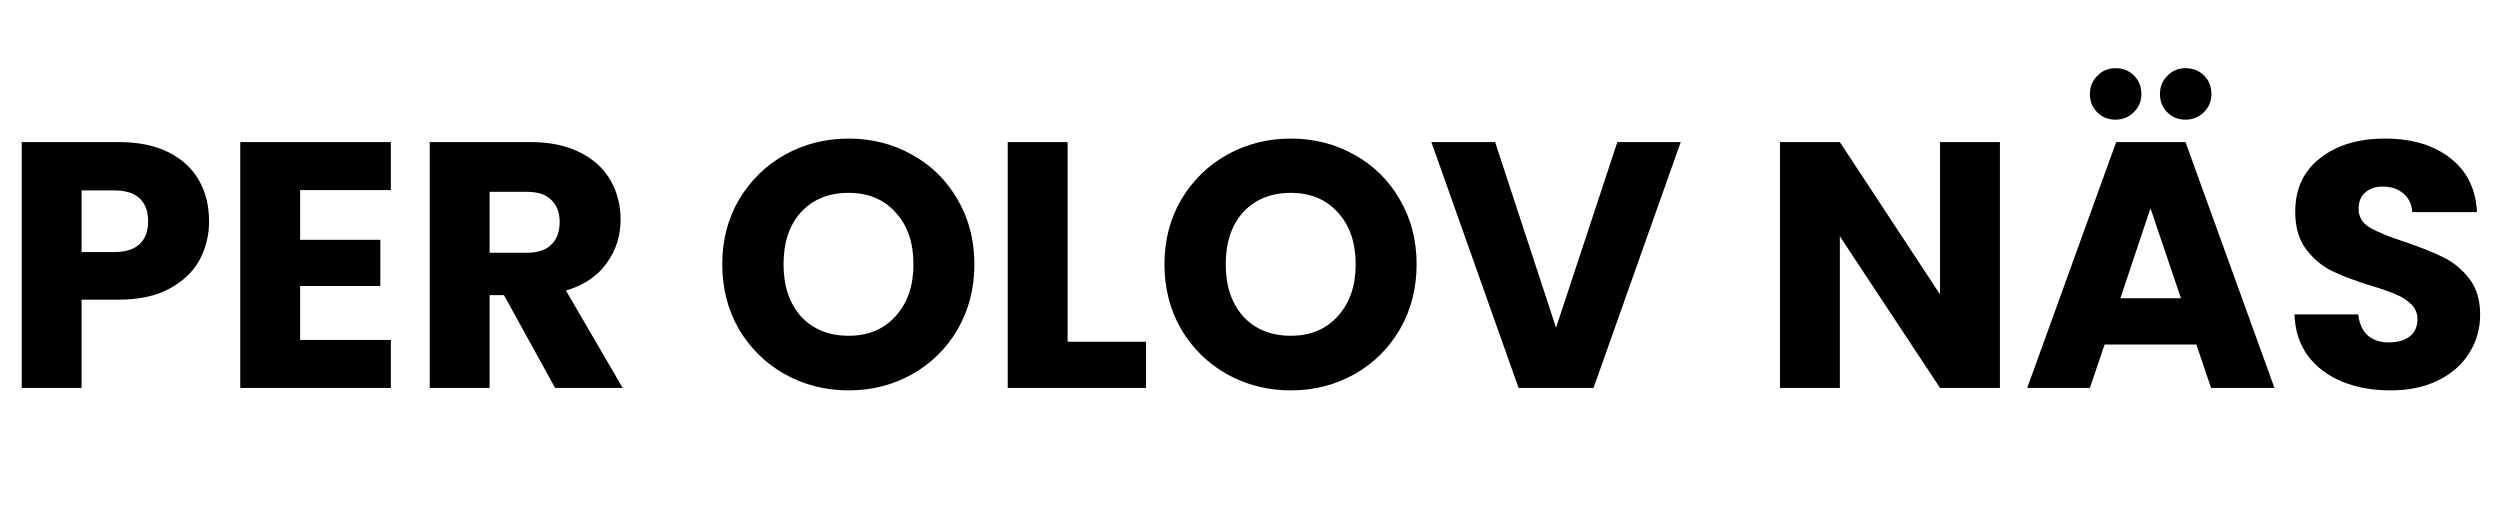 <svg width="464" height="98" viewBox="0 0 464 98" fill="none" xmlns="http://www.w3.org/2000/svg">
<path d="M38.805 41.06C38.805 43.703 38.198 46.13 36.985 48.34C35.772 50.507 33.908 52.262 31.395 53.605C28.882 54.948 25.762 55.62 22.035 55.62H15.145V72H4.03V26.37H22.035C25.675 26.37 28.752 26.998 31.265 28.255C33.778 29.512 35.663 31.245 36.92 33.455C38.177 35.665 38.805 38.2 38.805 41.06ZM21.19 46.78C23.313 46.78 24.895 46.282 25.935 45.285C26.975 44.288 27.495 42.88 27.495 41.06C27.495 39.24 26.975 37.832 25.935 36.835C24.895 35.838 23.313 35.34 21.19 35.34H15.145V46.78H21.19ZM55.706 35.275V44.505H70.591V53.085H55.706V63.095H72.541V72H44.592V26.37H72.541V35.275H55.706ZM103.028 72L93.537 54.775H90.873V72H79.757V26.37H98.412C102.009 26.37 105.064 26.998 107.578 28.255C110.134 29.512 112.041 31.245 113.298 33.455C114.554 35.622 115.183 38.048 115.183 40.735C115.183 43.768 114.316 46.477 112.583 48.86C110.893 51.243 108.379 52.933 105.043 53.93L115.573 72H103.028ZM90.873 46.91H97.763C99.799 46.91 101.316 46.412 102.313 45.415C103.353 44.418 103.873 43.01 103.873 41.19C103.873 39.457 103.353 38.092 102.313 37.095C101.316 36.098 99.799 35.6 97.763 35.6H90.873V46.91ZM157.514 72.455C153.224 72.455 149.281 71.458 145.684 69.465C142.131 67.472 139.293 64.698 137.169 61.145C135.089 57.548 134.049 53.518 134.049 49.055C134.049 44.592 135.089 40.583 137.169 37.03C139.293 33.477 142.131 30.703 145.684 28.71C149.281 26.717 153.224 25.72 157.514 25.72C161.804 25.72 165.726 26.717 169.279 28.71C172.876 30.703 175.693 33.477 177.729 37.03C179.809 40.583 180.849 44.592 180.849 49.055C180.849 53.518 179.809 57.548 177.729 61.145C175.649 64.698 172.833 67.472 169.279 69.465C165.726 71.458 161.804 72.455 157.514 72.455ZM157.514 62.315C161.154 62.315 164.058 61.102 166.224 58.675C168.434 56.248 169.539 53.042 169.539 49.055C169.539 45.025 168.434 41.818 166.224 39.435C164.058 37.008 161.154 35.795 157.514 35.795C153.831 35.795 150.884 36.987 148.674 39.37C146.508 41.753 145.424 44.982 145.424 49.055C145.424 53.085 146.508 56.313 148.674 58.74C150.884 61.123 153.831 62.315 157.514 62.315ZM198.148 63.42H212.708V72H187.033V26.37H198.148V63.42ZM239.589 72.455C235.299 72.455 231.356 71.458 227.759 69.465C224.206 67.472 221.368 64.698 219.244 61.145C217.164 57.548 216.124 53.518 216.124 49.055C216.124 44.592 217.164 40.583 219.244 37.03C221.368 33.477 224.206 30.703 227.759 28.71C231.356 26.717 235.299 25.72 239.589 25.72C243.879 25.72 247.801 26.717 251.354 28.71C254.951 30.703 257.768 33.477 259.804 37.03C261.884 40.583 262.924 44.592 262.924 49.055C262.924 53.518 261.884 57.548 259.804 61.145C257.724 64.698 254.908 67.472 251.354 69.465C247.801 71.458 243.879 72.455 239.589 72.455ZM239.589 62.315C243.229 62.315 246.133 61.102 248.299 58.675C250.509 56.248 251.614 53.042 251.614 49.055C251.614 45.025 250.509 41.818 248.299 39.435C246.133 37.008 243.229 35.795 239.589 35.795C235.906 35.795 232.959 36.987 230.749 39.37C228.583 41.753 227.499 44.982 227.499 49.055C227.499 53.085 228.583 56.313 230.749 58.74C232.959 61.123 235.906 62.315 239.589 62.315ZM311.943 26.37L295.758 72H281.848L265.663 26.37H277.493L288.803 60.82L300.178 26.37H311.943ZM371.183 72H360.068L341.478 43.855V72H330.363V26.37H341.478L360.068 54.645V26.37H371.183V72ZM407.645 63.94H390.615L387.885 72H376.25L392.76 26.37H405.63L422.14 72H410.375L407.645 63.94ZM404.785 55.36L399.13 38.655L393.54 55.36H404.785ZM392.63 22.21C391.287 22.21 390.16 21.755 389.25 20.845C388.34 19.935 387.885 18.808 387.885 17.465C387.885 16.122 388.34 14.995 389.25 14.085C390.16 13.132 391.287 12.655 392.63 12.655C394.017 12.655 395.165 13.11 396.075 14.02C396.985 14.93 397.44 16.078 397.44 17.465C397.44 18.808 396.963 19.935 396.01 20.845C395.1 21.755 393.973 22.21 392.63 22.21ZM405.63 22.21C404.287 22.21 403.16 21.755 402.25 20.845C401.34 19.935 400.885 18.808 400.885 17.465C400.885 16.122 401.34 14.995 402.25 14.085C403.16 13.132 404.287 12.655 405.63 12.655C407.017 12.655 408.165 13.11 409.075 14.02C409.985 14.93 410.44 16.078 410.44 17.465C410.44 18.808 409.963 19.935 409.01 20.845C408.1 21.755 406.973 22.21 405.63 22.21ZM443.675 72.455C440.338 72.455 437.348 71.913 434.705 70.83C432.061 69.747 429.938 68.143 428.335 66.02C426.775 63.897 425.951 61.34 425.865 58.35H437.695C437.868 60.04 438.453 61.34 439.45 62.25C440.446 63.117 441.746 63.55 443.35 63.55C444.996 63.55 446.296 63.182 447.25 62.445C448.203 61.665 448.68 60.603 448.68 59.26C448.68 58.133 448.29 57.202 447.51 56.465C446.773 55.728 445.841 55.122 444.715 54.645C443.631 54.168 442.071 53.627 440.035 53.02C437.088 52.11 434.683 51.2 432.82 50.29C430.956 49.38 429.353 48.037 428.01 46.26C426.666 44.483 425.995 42.165 425.995 39.305C425.995 35.058 427.533 31.743 430.61 29.36C433.686 26.933 437.695 25.72 442.635 25.72C447.661 25.72 451.713 26.933 454.79 29.36C457.866 31.743 459.513 35.08 459.73 39.37H447.705C447.618 37.897 447.076 36.748 446.08 35.925C445.083 35.058 443.805 34.625 442.245 34.625C440.901 34.625 439.818 34.993 438.995 35.73C438.171 36.423 437.76 37.442 437.76 38.785C437.76 40.258 438.453 41.407 439.84 42.23C441.226 43.053 443.393 43.942 446.34 44.895C449.286 45.892 451.67 46.845 453.49 47.755C455.353 48.665 456.956 49.987 458.3 51.72C459.643 53.453 460.315 55.685 460.315 58.415C460.315 61.015 459.643 63.377 458.3 65.5C457 67.623 455.093 69.313 452.58 70.57C450.066 71.827 447.098 72.455 443.675 72.455Z" fill="black"/>
</svg>
